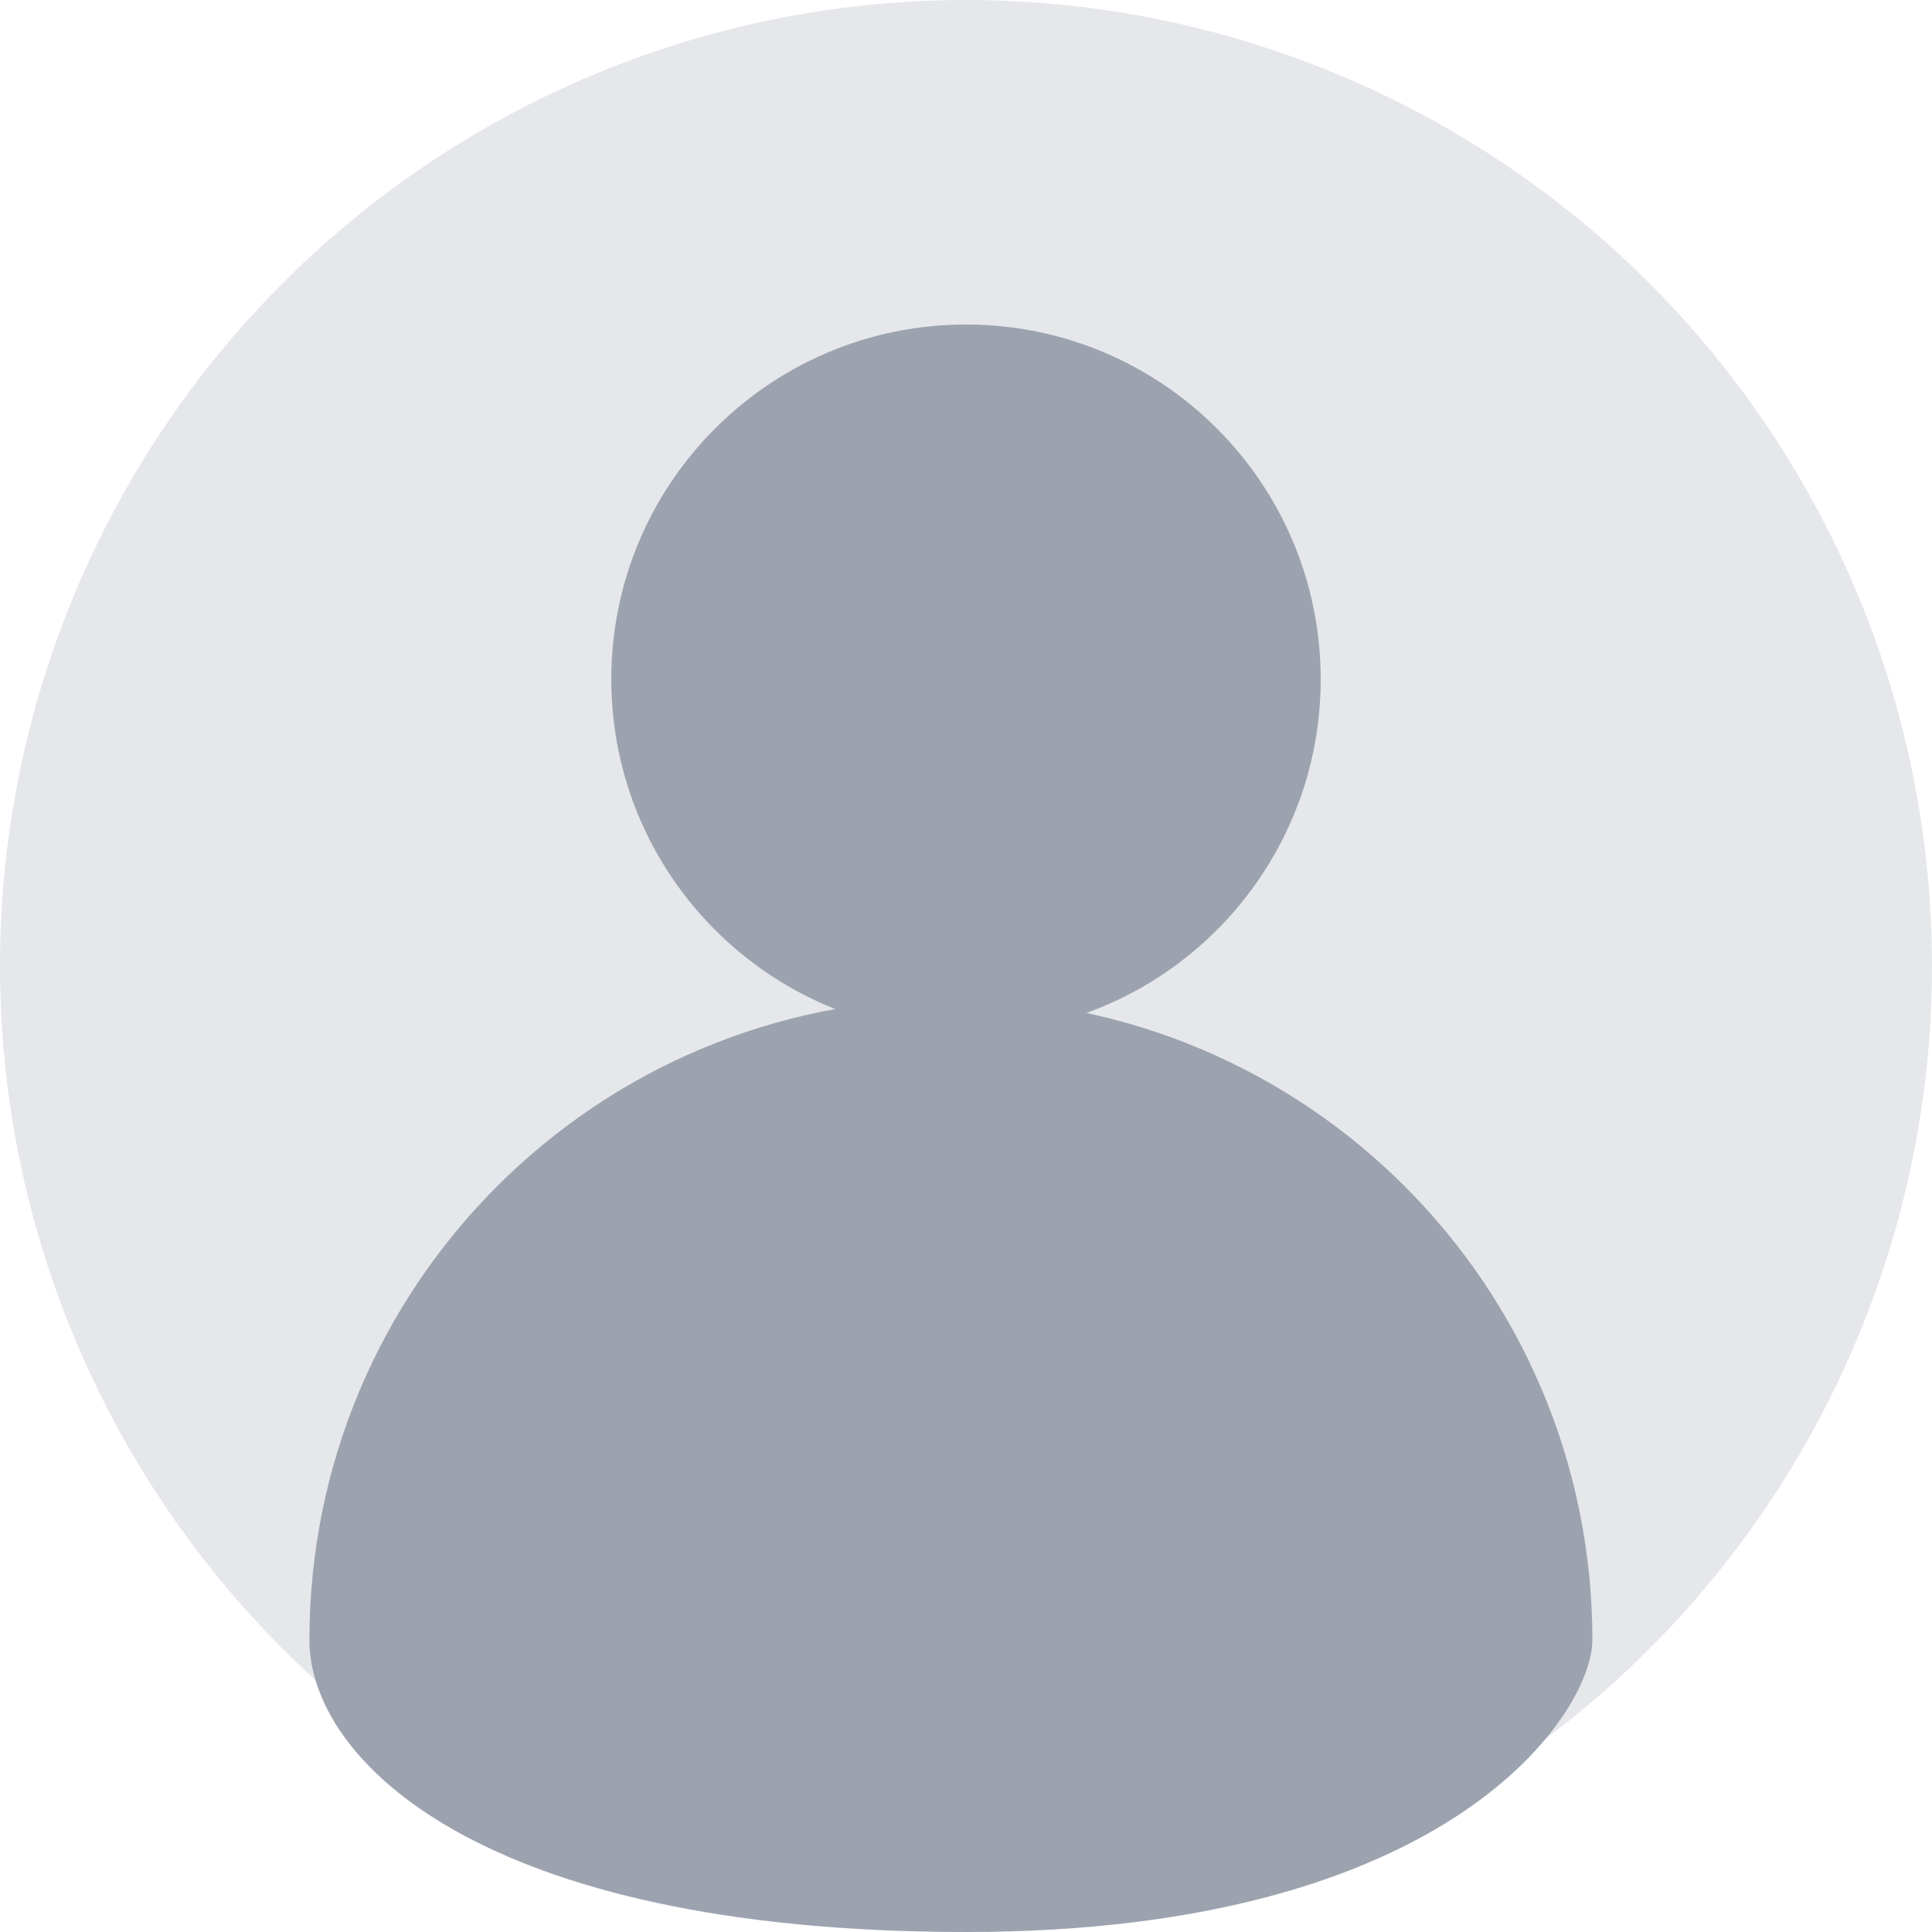 <svg width="128" height="128" viewBox="0 0 128 128" fill="none" xmlns="http://www.w3.org/2000/svg">
  <circle cx="64" cy="64" r="64" fill="#E5E7EB"/>
  <path d="M64 68.5C76.979 68.5 87.5 57.979 87.5 45C87.5 32.021 76.979 21.5 64 21.5C51.021 21.5 40.5 32.021 40.5 45C40.5 57.979 51.021 68.5 64 68.5Z" fill="#9CA3AF"/>
  <path d="M105.5 108.667C105.5 85.147 86.519 66.167 63 66.167C39.481 66.167 20.5 85.147 20.5 108.667C20.5 116.496 31.667 128 64 128C96.333 128 105.5 113.333 105.5 108.667Z" fill="#9CA3AF"/>
</svg> 